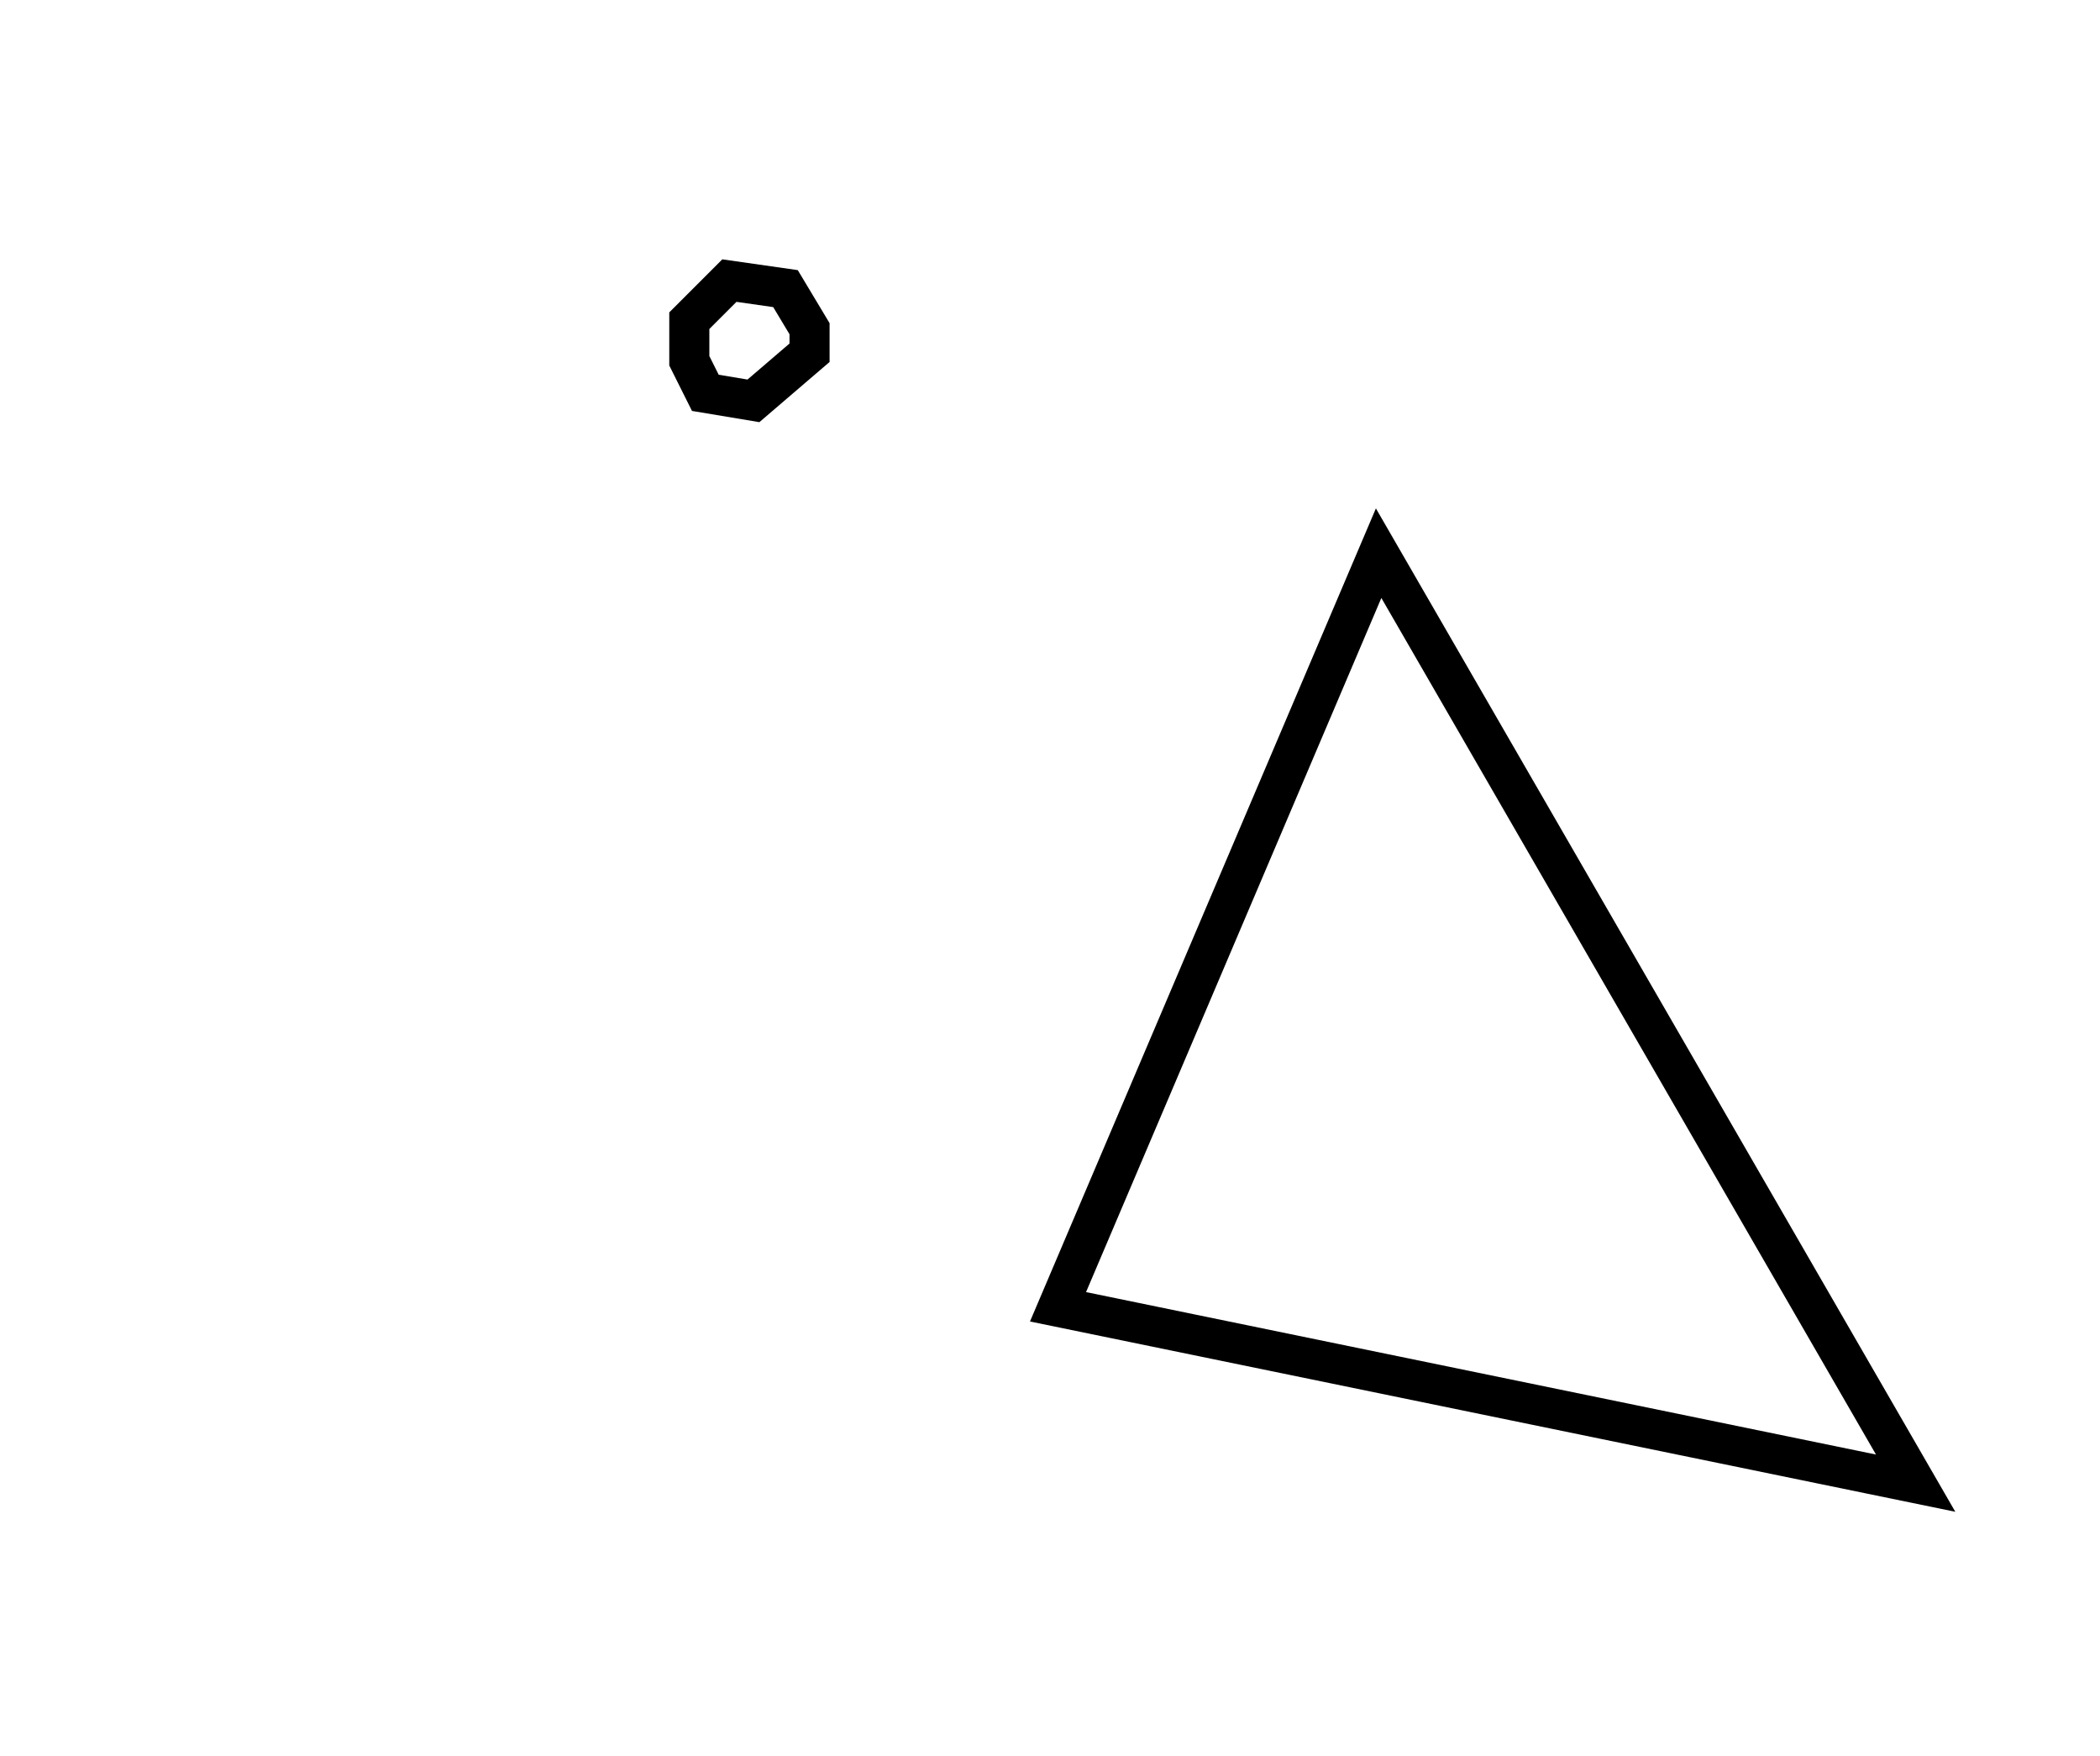<?xml version="1.0" encoding="utf-8" ?>
<svg baseProfile="full" height="219" style="background-color: transparent;" version="1.1" viewBox="0,0,262,219" width="262" xmlns="http://www.w3.org/2000/svg" xmlns:ev="http://www.w3.org/2001/xml-events" xmlns:xlink="http://www.w3.org/1999/xlink"><defs><style type="text/css"><![CDATA[
                svg {
                    shape-rendering: geometricPrecision;
                    border: none;
                    outline: none;
                }
                path, ellipse {
                    vector-effect: non-scaling-stroke;
                }
            ]]></style></defs><path d="M 172,69 L 132,163 L 239,185 Z" fill="none" stroke="black" stroke-width="5" /><path d="M 91,35 L 86,40 L 86,45 L 88,49 L 94,50 L 101,44 L 101,41 L 98,36 Z" fill="none" stroke="black" stroke-width="5" /></svg>